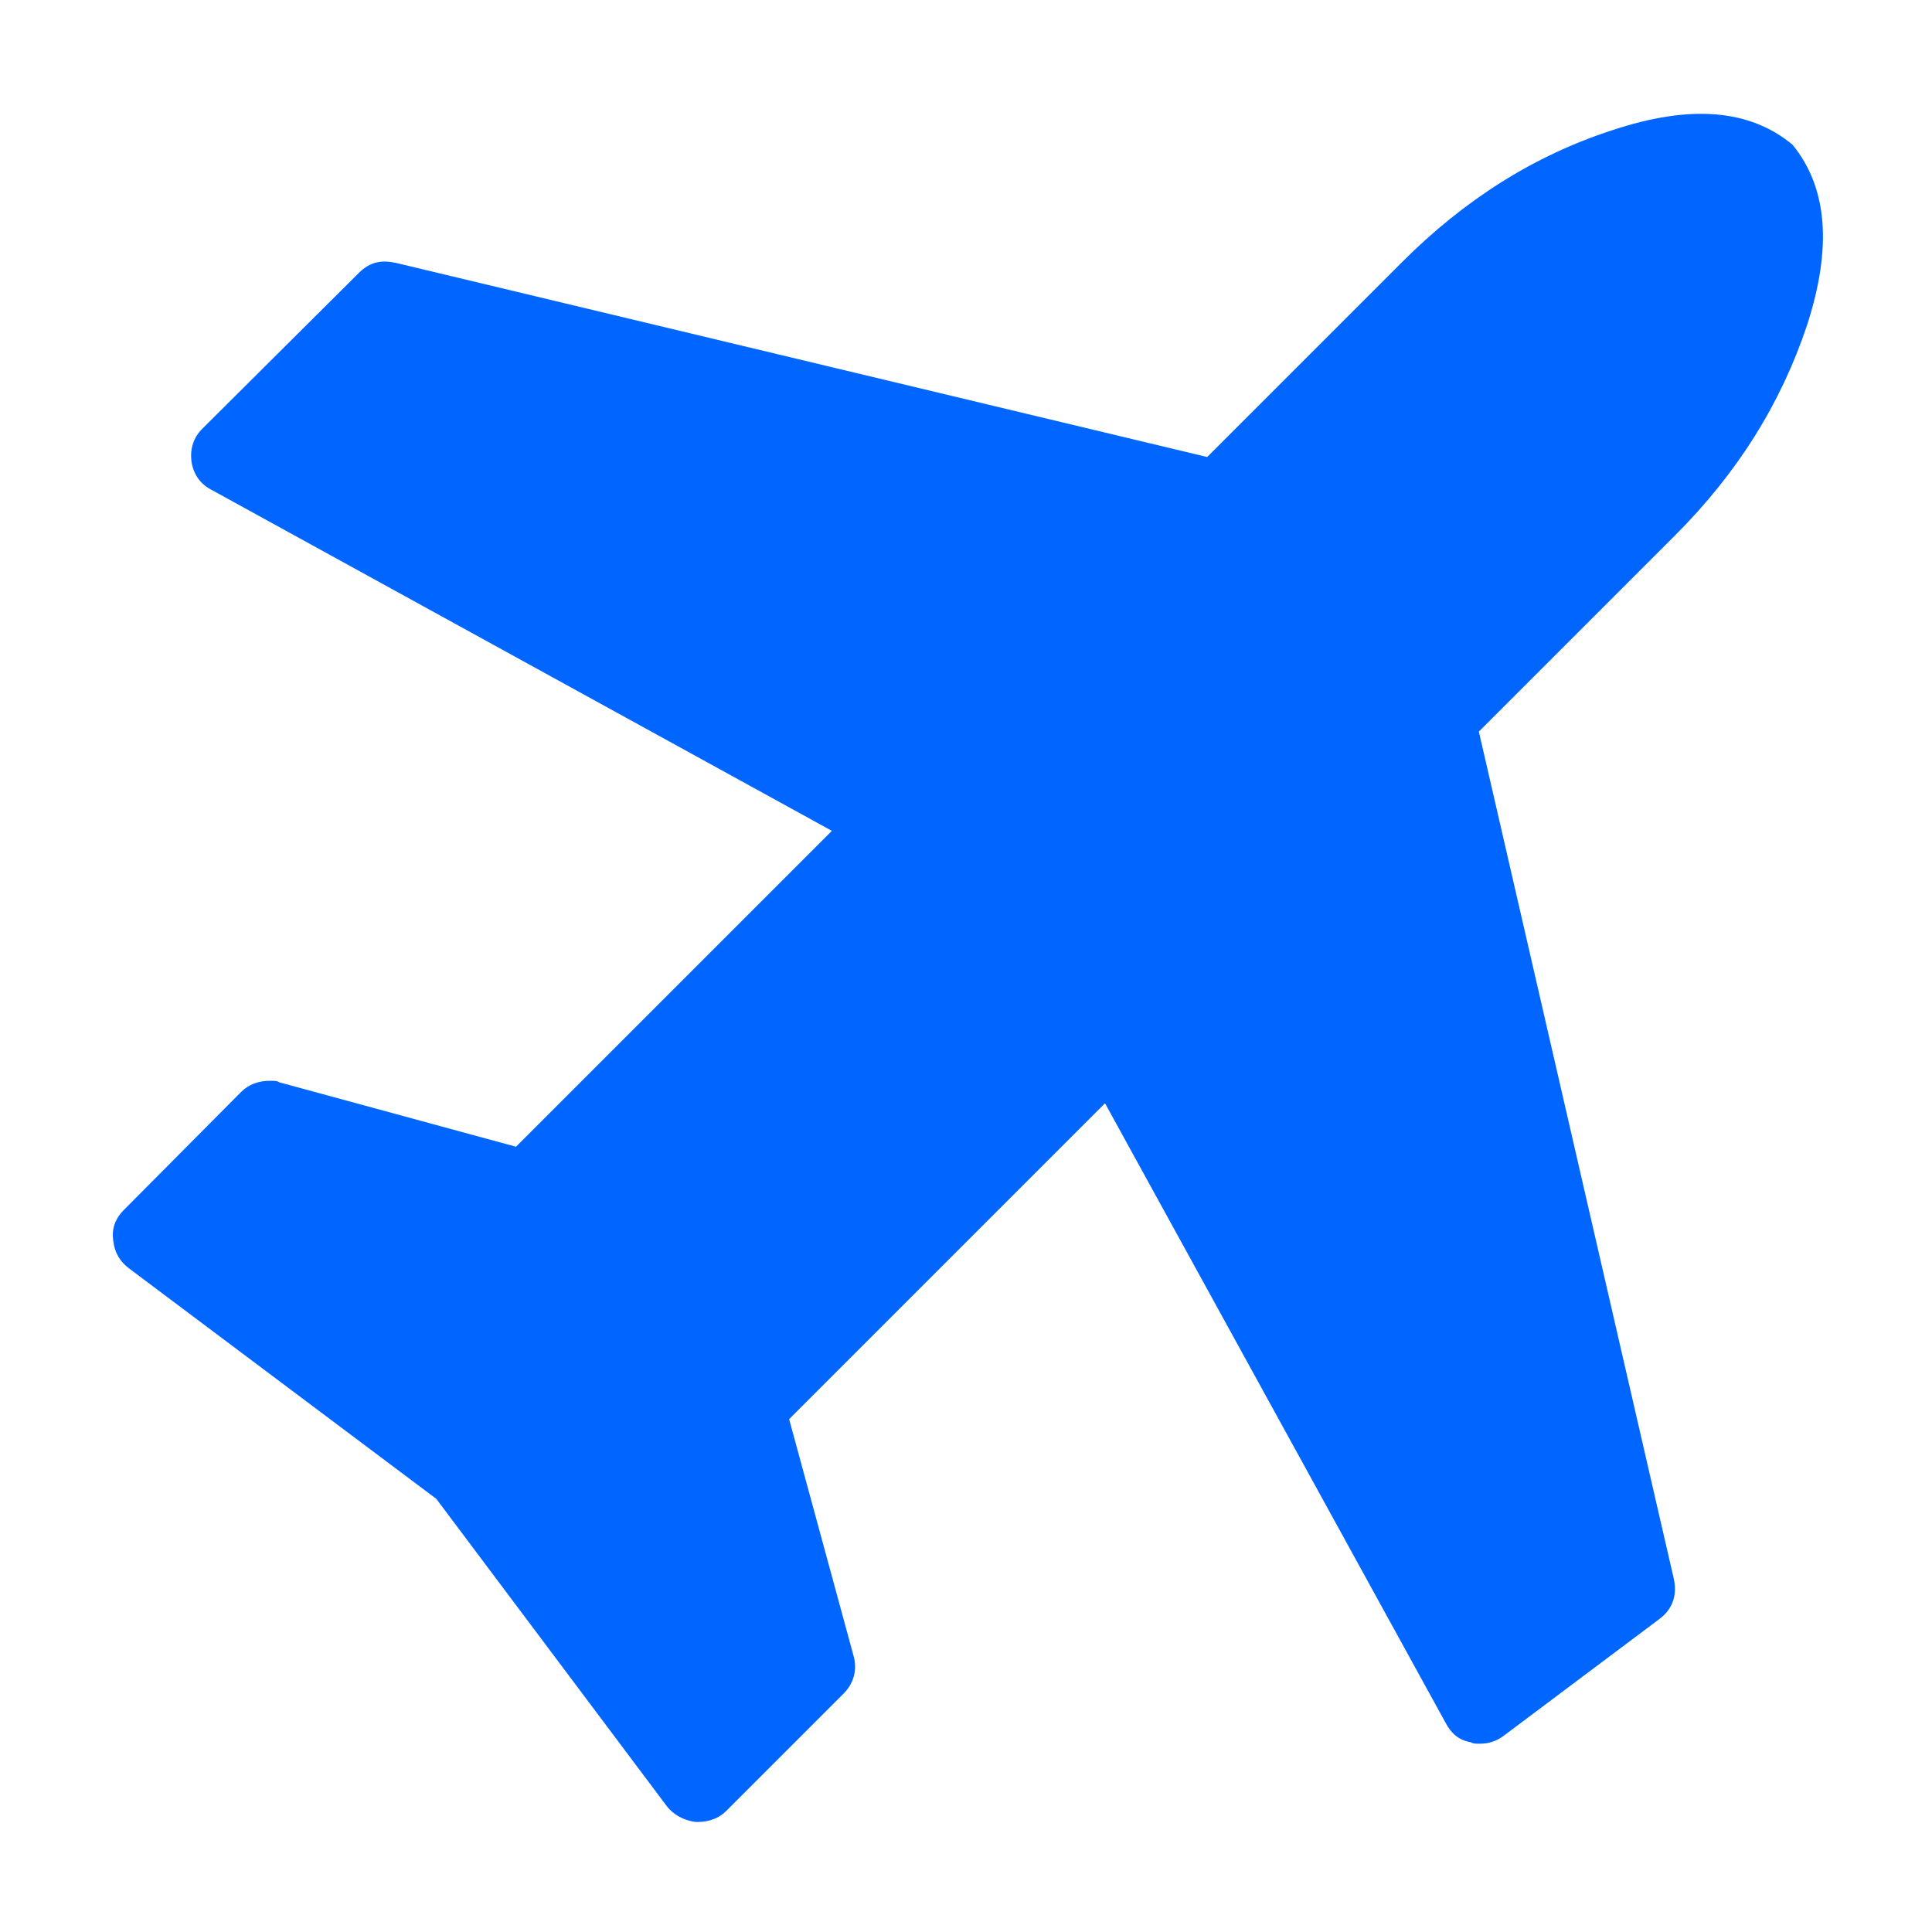 <?xml version="1.0" encoding="UTF-8" standalone="no"?>
<!-- Created with Inkscape (http://www.inkscape.org/) -->

<svg
   width="64"
   height="64"
   viewBox="0 0 64 64"
   version="1.1"
   id="svg1"
   inkscape:version="1.4 (86a8ad7, 2024-10-11)"
   sodipodi:docname="airport1.svg"
   xml:space="preserve"
   xmlns:inkscape="http://www.inkscape.org/namespaces/inkscape"
   xmlns:sodipodi="http://sodipodi.sourceforge.net/DTD/sodipodi-0.dtd"
   xmlns="http://www.w3.org/2000/svg"
   xmlns:svg="http://www.w3.org/2000/svg"><sodipodi:namedview
     id="namedview1"
     pagecolor="#ffffff"
     bordercolor="#000000"
     borderopacity="0.25"
     inkscape:showpageshadow="2"
     inkscape:pageopacity="0.0"
     inkscape:pagecheckerboard="0"
     inkscape:deskcolor="#d1d1d1"
     inkscape:document-units="mm"
     inkscape:zoom="5.8796296"
     inkscape:cx="40.648819"
     inkscape:cy="48.557481"
     inkscape:window-width="2560"
     inkscape:window-height="1387"
     inkscape:window-x="-8"
     inkscape:window-y="-8"
     inkscape:window-maximized="1"
     inkscape:current-layer="layer1" /><defs
     id="defs1" /><g
     inkscape:label="Layer 1"
     inkscape:groupmode="layer"
     id="layer1"><path
       id="rect1"
       style="fill:#ffffff;stroke-width:1.5;stroke-linejoin:round"
       d="M 0,0 H 64 V 64 H 0 Z" /><g
       id="g1"
       transform="matrix(0.24,0,0,0.24,1.349,1.363)"
       style="fill:#0066ff"> <path
   fill="#000000"
   d="m 241.8,14.3 c -5.9,-4.9 -14.1,-5.6 -24.9,-2 -10.8,3.5 -20.4,9.6 -29,18.2 L 161,57.4 49,30.6 C 47.1,30.2 45.5,30.4 43.9,32 L 22.3,53.5 c -1.2,1.2 -1.7,2.7 -1.5,4.5 0.3,1.9 1.3,3.2 2.9,4 l 85.5,47 -43.6,43.6 -32.7,-8.9 c -0.2,-0.2 -0.7,-0.2 -1.3,-0.2 -1.5,0 -2.9,0.5 -3.9,1.5 l -16.2,16.3 c -1.3,1.3 -1.7,2.7 -1.5,4.2 0.2,1.8 1,3 2.2,3.9 l 42.4,31.8 31.8,42.4 c 0.9,1.2 2.4,2 4,2.2 h 0.3 c 1.5,0 2.9,-0.5 3.9,-1.5 l 16.2,-16.2 c 1.5,-1.5 1.9,-3.4 1.4,-5.2 l -8.9,-32.7 43.6,-43.6 47,85.5 c 0.8,1.5 1.8,2.4 3.5,2.7 0.3,0.2 0.7,0.2 1.2,0.2 1.4,0 2.3,-0.4 3.2,-1 l 21.6,-16.2 c 1.9,-1.4 2.5,-3.4 2,-5.6 L 198.5,95.3 225.6,68.2 c 8.6,-8.6 14.6,-18.2 18.2,-29 3.5,-10.8 2.8,-19 -2,-24.9 z"
   id="path1"
   style="fill:#0066ff" /></g></g></svg>
